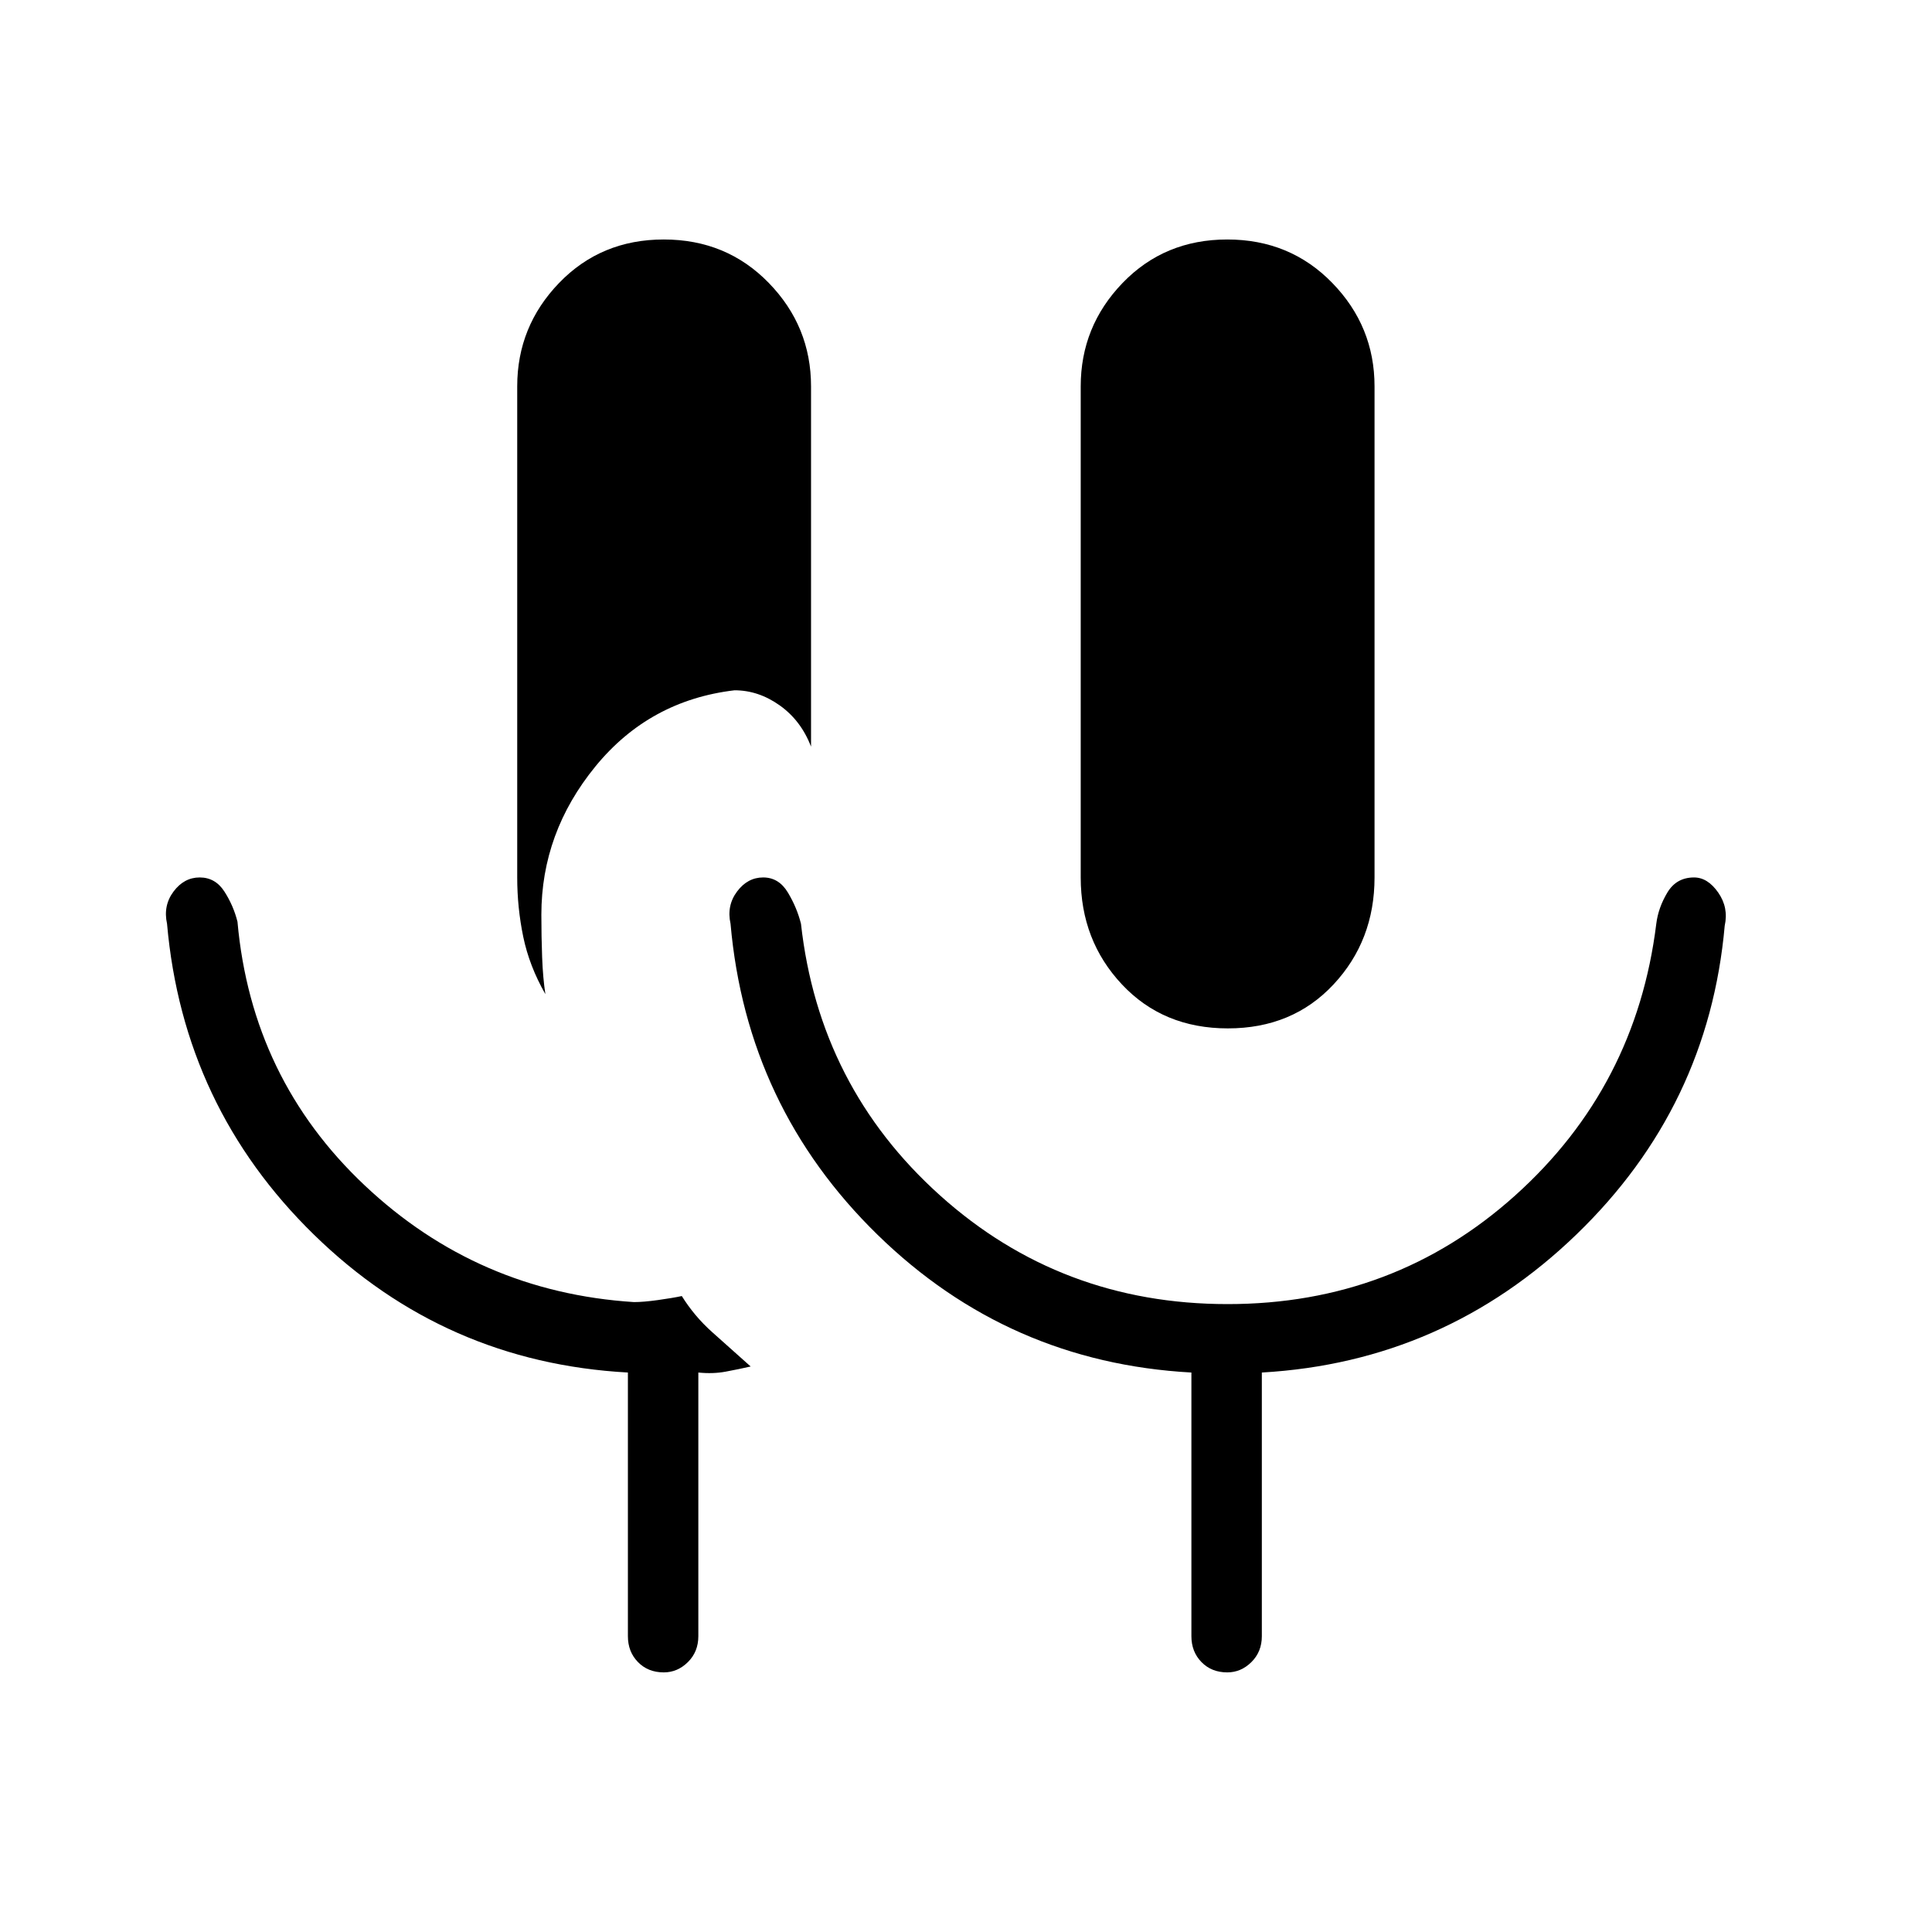 <svg xmlns="http://www.w3.org/2000/svg" height="48" viewBox="0 -960 960 960" width="48"><path d="M329.825-129Q322-129 317-134.125q-5-5.125-5-12.875v-131q-91-5-156-68.5T83-501q-2-9 3.232-16t13-7q7.768 0 12.268 7 4.5 7 6.5 15 7 78 63.2 131T315-313q4.697 0 11.894-1t11.894-2q6.212 10 15.116 17.95L373-281q-6.034 1.375-12.417 2.562Q354.2-277.25 347-278v131q0 7.75-5.175 12.875-5.176 5.125-12 5.125Zm280.293-320Q578-449 557.5-470.833 537-492.667 537-524v-244q0-29.833 20.823-51.417 20.824-21.583 52-21.583Q641-841 662-819.417q21 21.584 21 51.417v244q0 31.333-20.382 53.167Q642.235-449 610.118-449ZM271-466q-8-14-11-28.5t-3-29.5v-244q0-29.833 20.824-51.417 20.823-21.583 52-21.583Q361-841 382-819.417q21 21.584 21 51.417v179q-5-13-15.567-20.5Q376.867-617 365-617q-42.308 5-69.154 37.856Q269-546.288 269-505.5q0 10.844.382 21.141.383 10.297 1.618 18.359Zm339 154q82.8 0 142.9-54Q813-420 823-501q1-8 5.5-15.5t13.268-7.5q6.768 0 12 7.5T857-500q-8 90-73.682 153.405Q717.635-283.19 627-278v131q0 7.75-5.175 12.875-5.176 5.125-12 5.125Q602-129 597-134.125q-5-5.125-5-12.875v-131q-91-5-156-68.5T363-501q-2-9 3.232-16t13-7q7.768 0 12.268 7.5Q396-509 398-501q9 81 69.1 135 60.1 54 142.9 54Z"/></svg>